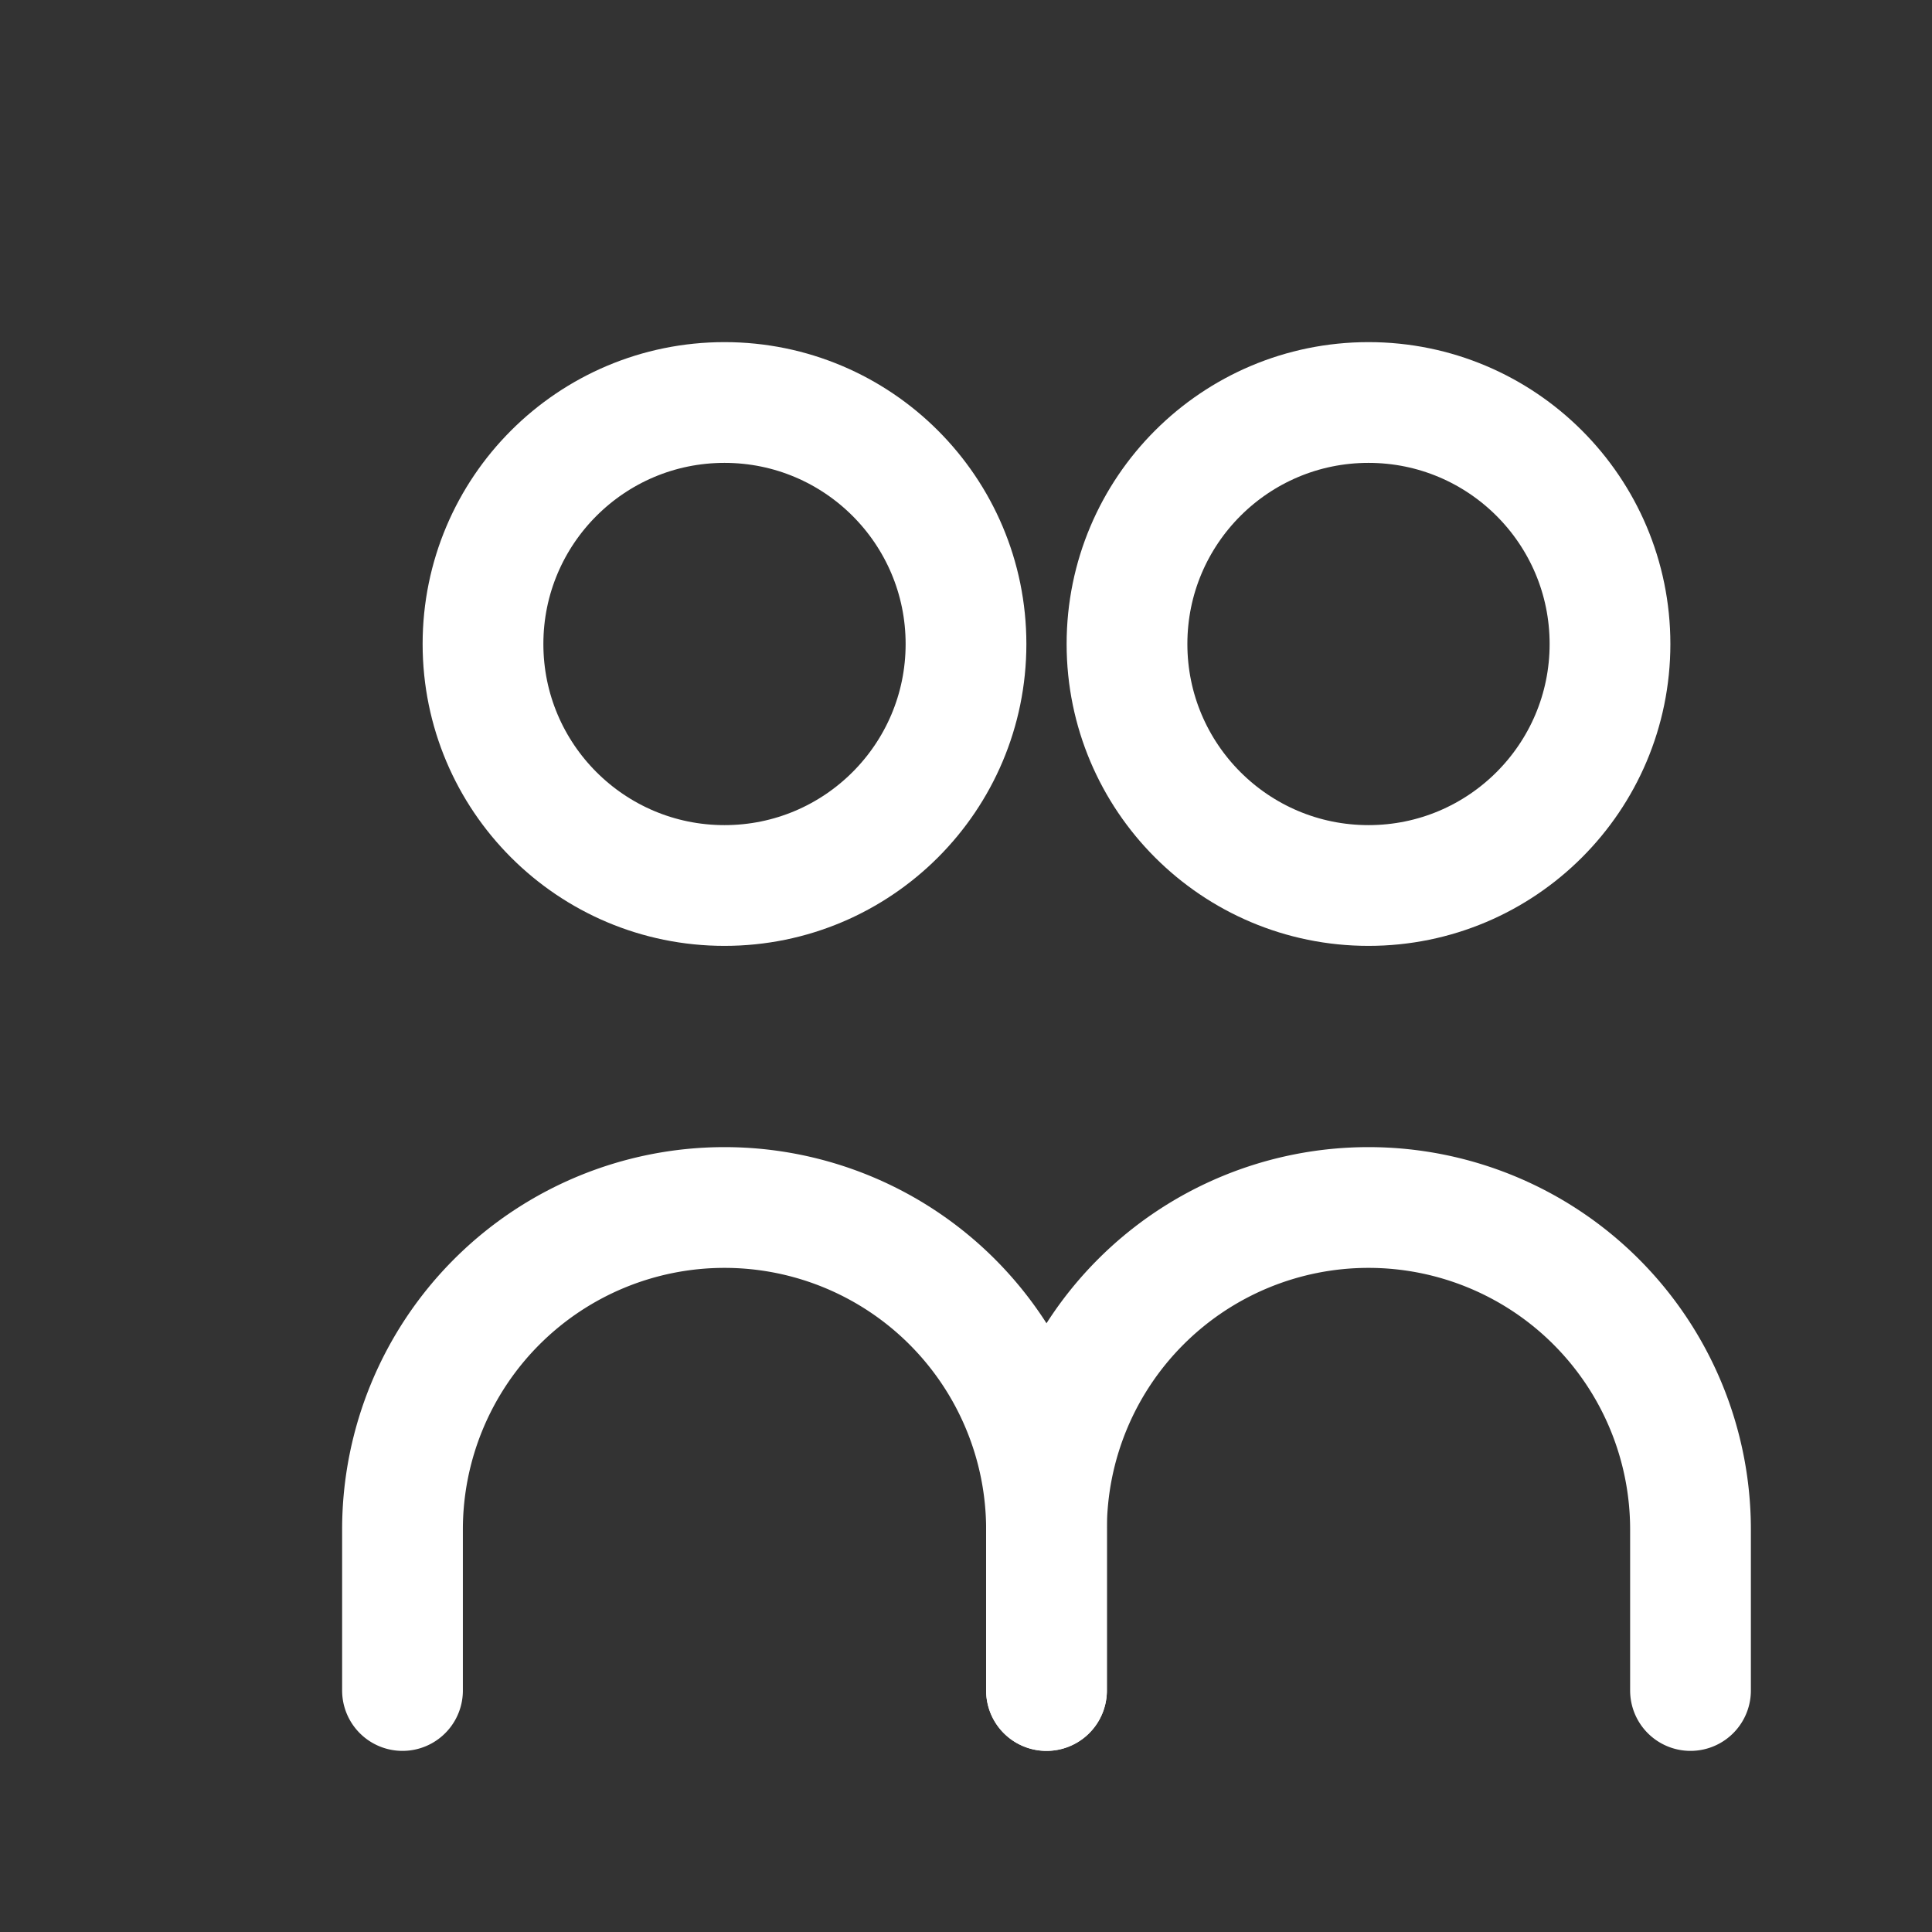 <svg xmlns="http://www.w3.org/2000/svg" width="30" height="30" fill="none" stroke="white" stroke-width="1.5" viewBox="0 0 24 24" stroke-linecap="round" stroke-linejoin="round">
  <rect x="0" y="0" width="24" height="24" fill="#333333" stroke="none"/>
  <circle cx="9" cy="8" r="3" />
  <circle cx="17" cy="8" r="3" />
  <path d="M5 21v-2a4 4 0 0 1 8 0v2" />
  <path d="M13 21v-2a4 4 0 0 1 8 0v2" />
</svg>